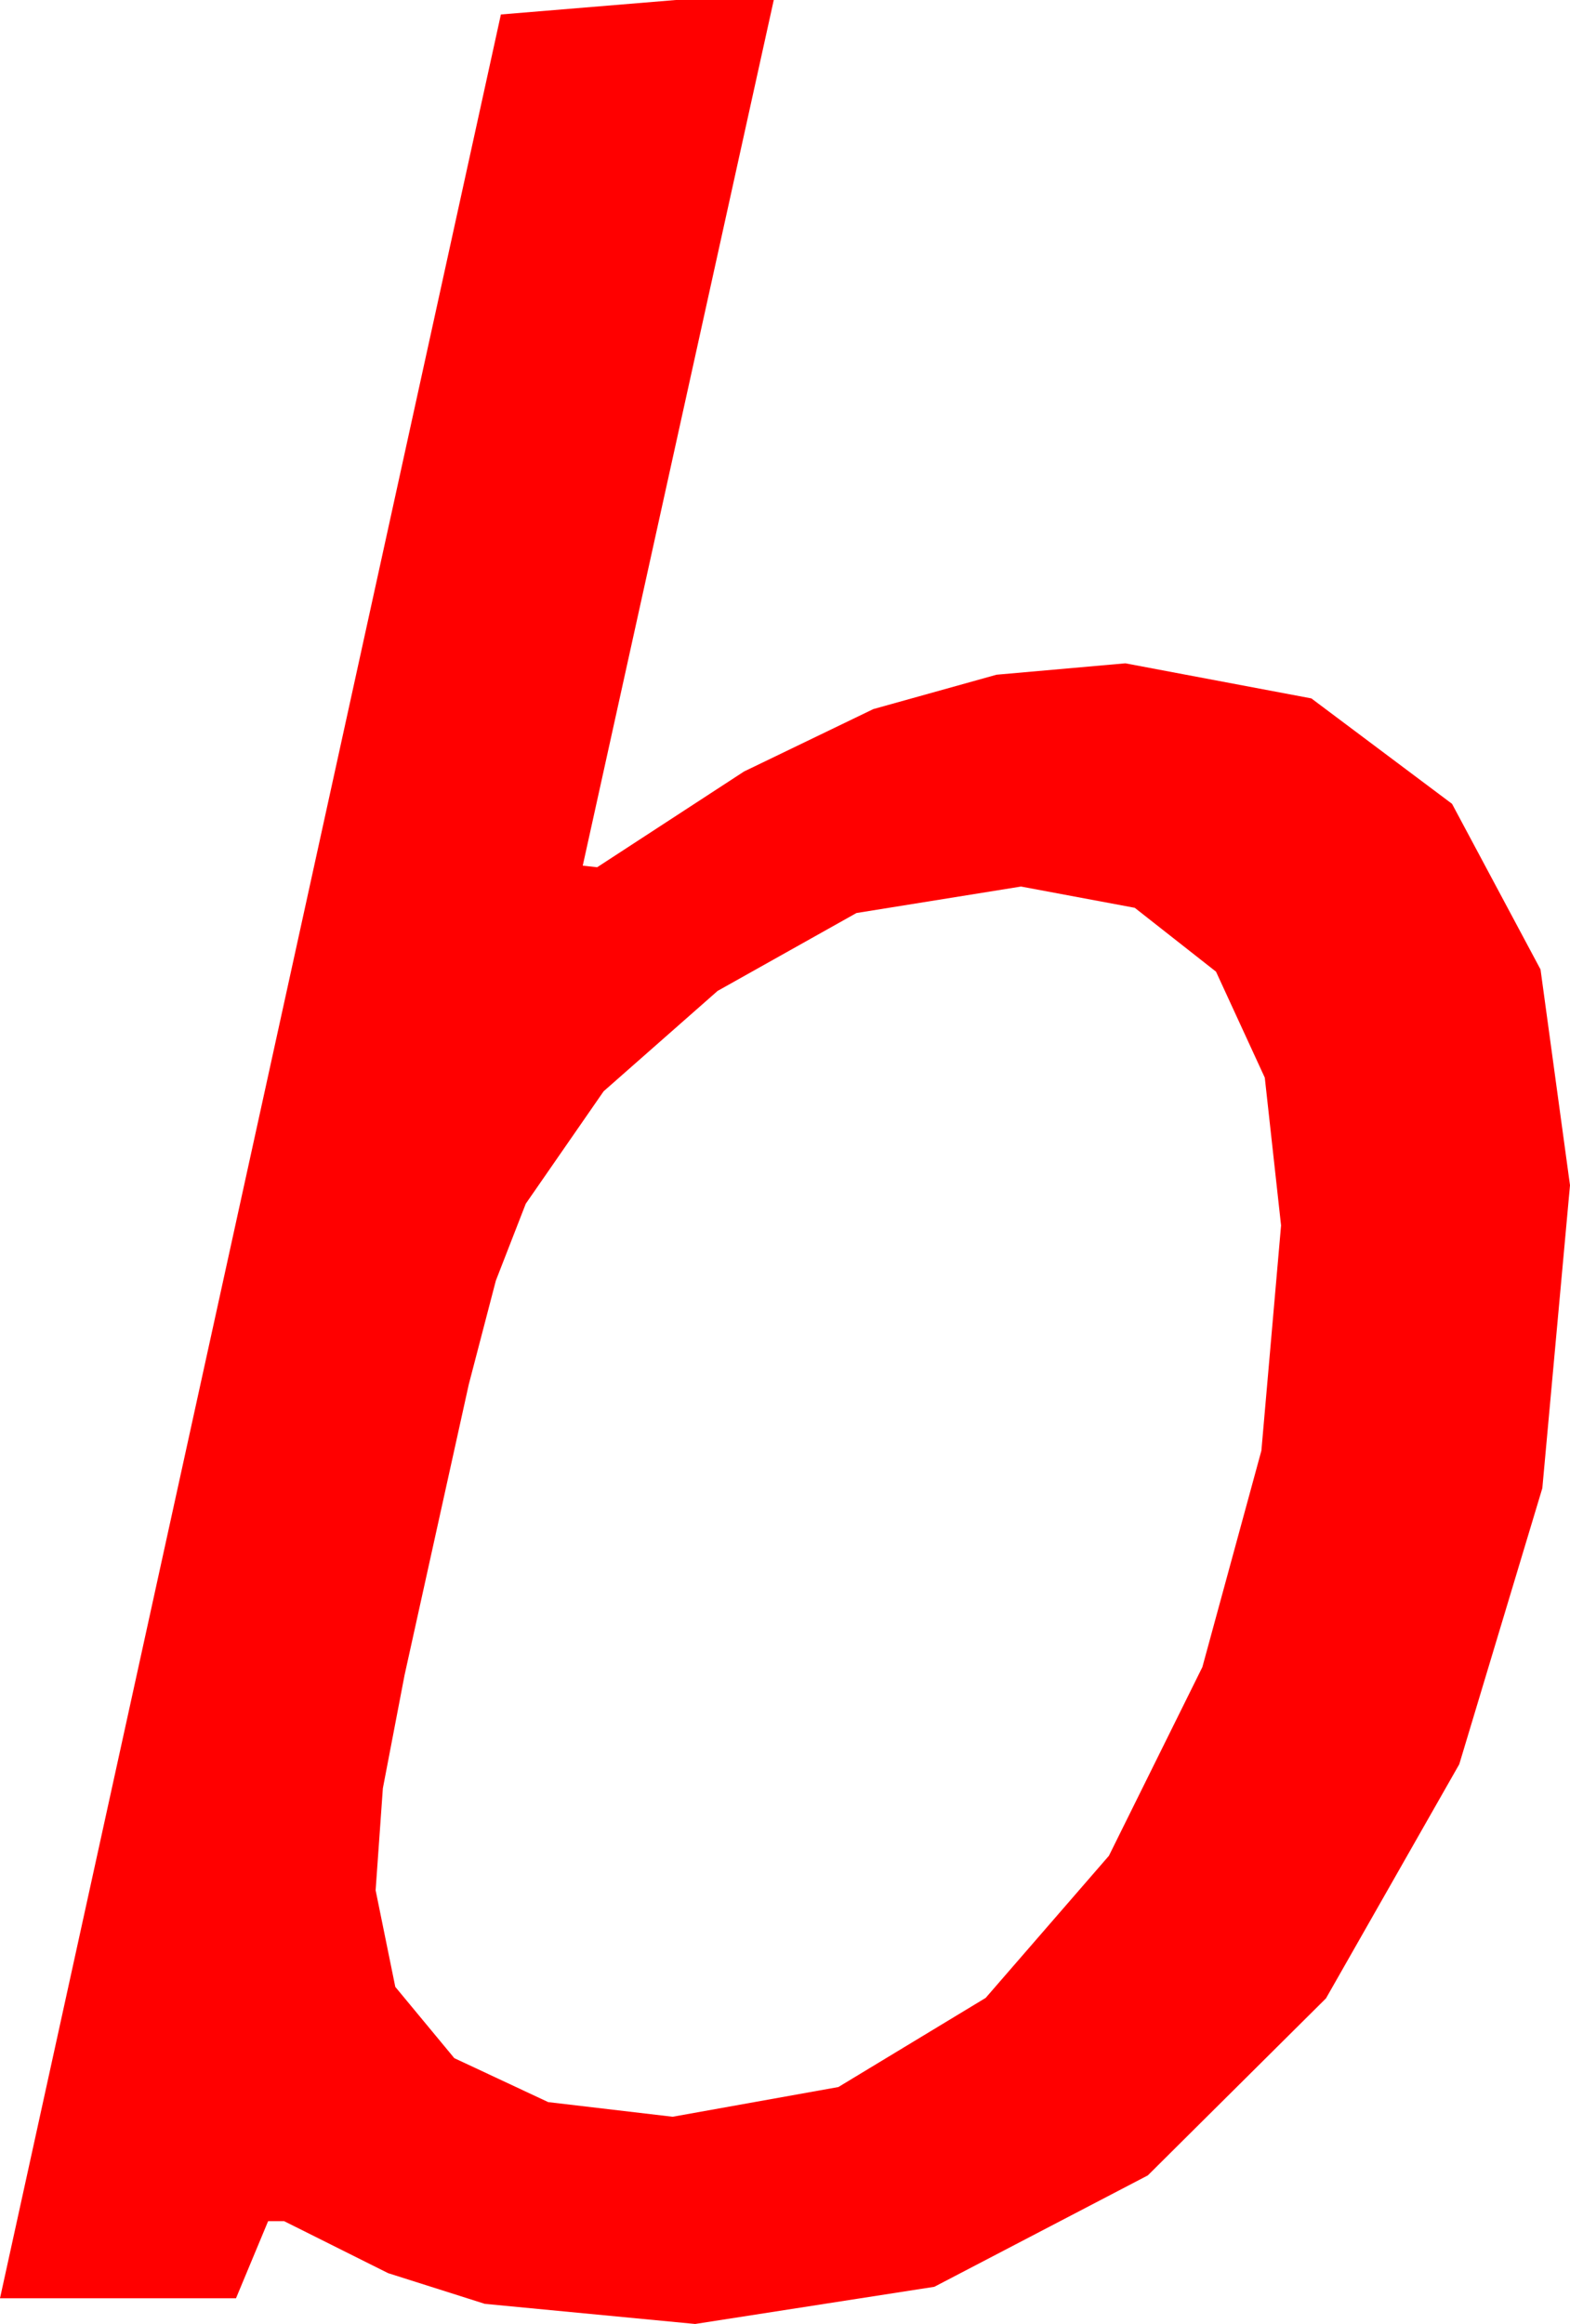 <?xml version="1.0" encoding="utf-8"?>
<!DOCTYPE svg PUBLIC "-//W3C//DTD SVG 1.1//EN" "http://www.w3.org/Graphics/SVG/1.1/DTD/svg11.dtd">
<svg width="28.652" height="42.393" xmlns="http://www.w3.org/2000/svg" xmlns:xlink="http://www.w3.org/1999/xlink" xmlns:xml="http://www.w3.org/XML/1998/namespace" version="1.1">
  <g>
    <g>
      <path style="fill:#FF0000;fill-opacity:1" d="M18.633,16.172L15.63,16.655 13.096,18.076 11.016,19.907 9.595,21.958 9.049,23.361 8.555,25.254 7.383,30.557 6.987,32.622 6.855,34.482 7.214,36.244 8.291,37.544 10.005,38.346 12.275,38.613 15.3,38.071 17.988,36.445 20.237,33.853 21.943,30.41 23.02,26.462 23.379,22.354 23.082,19.658 22.192,17.725 20.709,16.56 18.633,16.172z M12.334,0L14.121,0 10.635,15.791 10.898,15.82 13.579,14.073 15.938,12.935 18.186,12.308 20.537,12.1 23.932,12.74 26.499,14.663 28.114,17.684 28.652,21.621 28.147,27.147 26.631,32.183 24.199,36.453 20.947,39.683 17.051,41.715 12.686,42.393 8.848,42.026 7.083,41.466 5.186,40.518 4.893,40.518 4.307,41.924 0,41.924 9.141,0.264 12.334,0z" />
    </g>
  </g>
</svg>